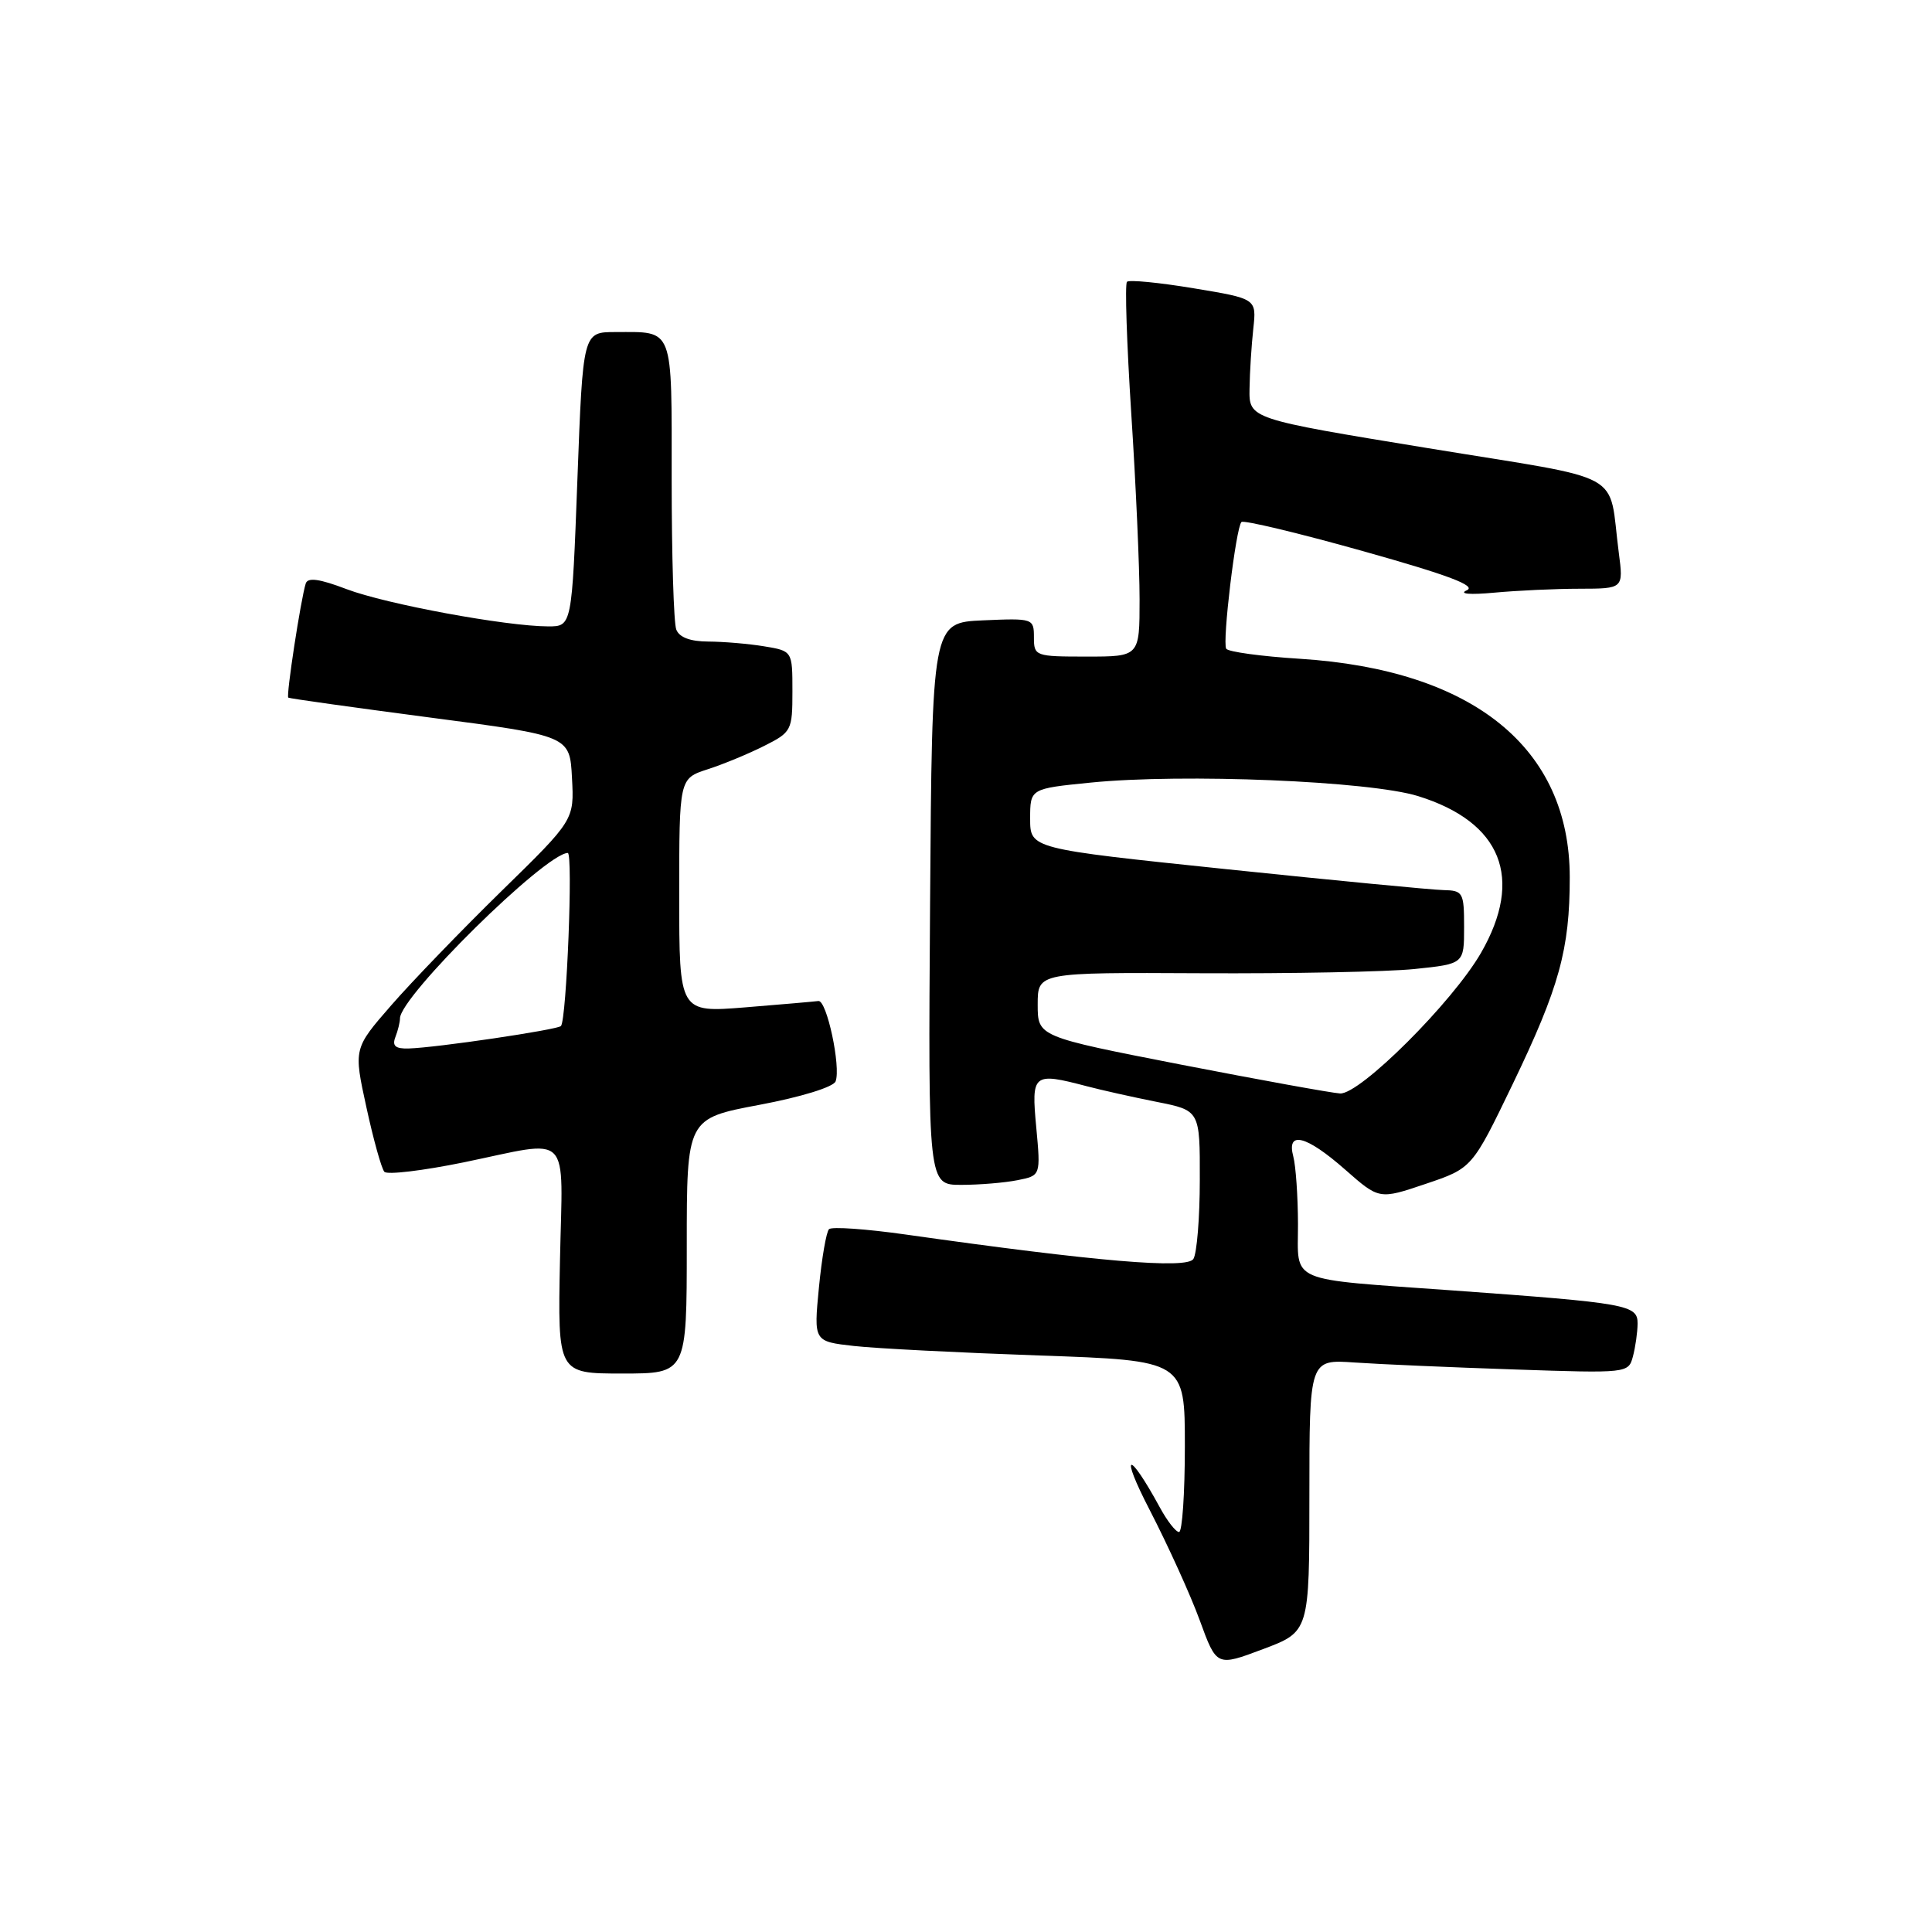 <?xml version="1.0" encoding="UTF-8" standalone="no"?>
<!DOCTYPE svg PUBLIC "-//W3C//DTD SVG 1.1//EN" "http://www.w3.org/Graphics/SVG/1.1/DTD/svg11.dtd" >
<svg xmlns="http://www.w3.org/2000/svg" xmlns:xlink="http://www.w3.org/1999/xlink" version="1.1" viewBox="0 0 256 256">
 <g >
 <path fill="currentColor"
d=" M 173.50 198.16 C 173.50 180.12 173.50 180.12 179.50 180.54 C 182.80 180.77 192.31 181.18 200.64 181.46 C 215.66 181.97 215.78 181.96 216.37 179.74 C 216.70 178.51 216.98 176.54 216.99 175.37 C 217.00 172.90 215.66 172.66 192.50 170.99 C 170.33 169.40 172.00 170.11 171.99 162.20 C 171.98 158.52 171.70 154.49 171.37 153.25 C 170.44 149.77 173.08 150.44 178.24 154.98 C 182.75 158.95 182.75 158.95 188.91 156.87 C 195.07 154.79 195.07 154.79 200.44 143.65 C 206.62 130.81 208.00 125.80 208.00 116.25 C 208.00 99.10 195.21 88.75 172.22 87.29 C 167.11 86.97 162.73 86.37 162.48 85.96 C 161.94 85.09 163.76 69.90 164.50 69.17 C 164.78 68.89 172.03 70.62 180.61 73.03 C 191.95 76.21 195.70 77.63 194.35 78.22 C 193.26 78.70 194.76 78.83 198.00 78.53 C 201.03 78.25 206.12 78.01 209.31 78.01 C 215.12 78.00 215.12 78.00 214.50 73.25 C 213.04 62.15 215.97 63.77 189.20 59.38 C 165.50 55.50 165.50 55.50 165.57 51.50 C 165.60 49.30 165.83 45.72 166.07 43.54 C 166.50 39.58 166.50 39.58 158.17 38.20 C 153.60 37.44 149.61 37.05 149.33 37.34 C 149.04 37.63 149.30 45.50 149.90 54.83 C 150.51 64.16 151.00 75.22 151.00 79.40 C 151.00 87.00 151.00 87.00 144.00 87.00 C 137.17 87.00 137.00 86.94 137.00 84.45 C 137.00 81.95 136.89 81.91 130.25 82.20 C 123.50 82.50 123.50 82.50 123.24 119.75 C 122.98 157.00 122.98 157.00 127.36 157.00 C 129.78 157.00 133.13 156.72 134.83 156.38 C 137.90 155.77 137.90 155.77 137.31 149.38 C 136.64 142.25 136.87 142.06 144.00 143.93 C 145.93 144.44 150.09 145.37 153.25 146.00 C 159.00 147.14 159.00 147.14 158.98 156.32 C 158.98 161.37 158.59 166.10 158.13 166.82 C 157.27 168.18 145.34 167.17 120.00 163.58 C 114.78 162.84 110.21 162.52 109.85 162.87 C 109.49 163.22 108.89 166.71 108.51 170.62 C 107.82 177.75 107.82 177.75 113.16 178.35 C 116.10 178.68 127.16 179.24 137.75 179.61 C 157.00 180.28 157.00 180.28 157.00 191.64 C 157.00 197.89 156.65 203.00 156.23 203.00 C 155.80 203.00 154.66 201.54 153.69 199.75 C 149.49 192.03 148.31 192.30 152.33 200.06 C 154.76 204.77 157.76 211.37 158.98 214.72 C 161.21 220.83 161.21 220.83 167.35 218.52 C 173.50 216.21 173.50 216.21 173.50 198.16 Z  M 91.00 165.11 C 91.00 148.21 91.00 148.21 100.61 146.40 C 106.11 145.37 110.43 144.04 110.72 143.29 C 111.45 141.39 109.55 132.48 108.44 132.64 C 107.93 132.71 103.56 133.09 98.75 133.48 C 90.00 134.18 90.00 134.18 90.00 118.67 C 90.00 103.16 90.00 103.16 93.75 101.94 C 95.81 101.28 99.19 99.88 101.25 98.84 C 104.88 97.02 105.00 96.79 105.00 91.61 C 105.00 86.26 105.00 86.26 101.25 85.64 C 99.19 85.30 95.86 85.02 93.86 85.01 C 91.47 85.00 90.01 84.46 89.61 83.42 C 89.27 82.55 89.00 73.60 89.00 63.53 C 89.00 43.05 89.36 44.00 81.54 44.00 C 77.24 44.00 77.24 44.00 76.51 63.50 C 75.78 83.00 75.78 83.00 72.64 83.00 C 67.08 82.99 51.15 80.05 45.94 78.07 C 42.32 76.69 40.78 76.48 40.51 77.32 C 39.85 79.44 37.89 92.23 38.20 92.44 C 38.37 92.56 46.83 93.74 57.00 95.08 C 75.50 97.50 75.50 97.50 75.79 103.07 C 76.09 108.65 76.09 108.65 66.45 118.07 C 61.15 123.26 54.57 130.07 51.83 133.22 C 46.85 138.94 46.85 138.94 48.55 146.72 C 49.48 151.00 50.55 154.84 50.93 155.27 C 51.32 155.69 56.04 155.12 61.43 154.02 C 75.94 151.03 74.55 149.61 74.20 167.00 C 73.90 182.00 73.90 182.00 82.45 182.00 C 91.00 182.00 91.00 182.00 91.00 165.11 Z  M 156.50 141.07 C 137.50 137.36 137.50 137.36 137.50 133.10 C 137.50 128.85 137.50 128.85 159.18 128.96 C 171.11 129.02 183.82 128.77 187.43 128.40 C 194.00 127.72 194.00 127.72 194.00 122.86 C 194.00 118.24 193.86 118.00 191.25 117.94 C 189.74 117.91 176.80 116.66 162.50 115.17 C 136.50 112.46 136.50 112.46 136.50 108.48 C 136.50 104.50 136.50 104.50 144.50 103.70 C 156.76 102.47 181.50 103.49 187.91 105.49 C 198.97 108.93 201.94 116.36 196.24 126.26 C 192.48 132.79 180.20 145.03 177.57 144.89 C 176.43 144.82 166.95 143.10 156.50 141.07 Z  M 52.39 137.42 C 52.73 136.55 53.00 135.43 53.00 134.94 C 53.00 132.05 72.19 113.13 75.23 113.02 C 75.95 113.00 75.08 135.09 74.33 135.95 C 73.89 136.45 57.79 138.83 54.14 138.93 C 52.39 138.98 51.94 138.59 52.39 137.42 Z "/>
</g>
</svg>
